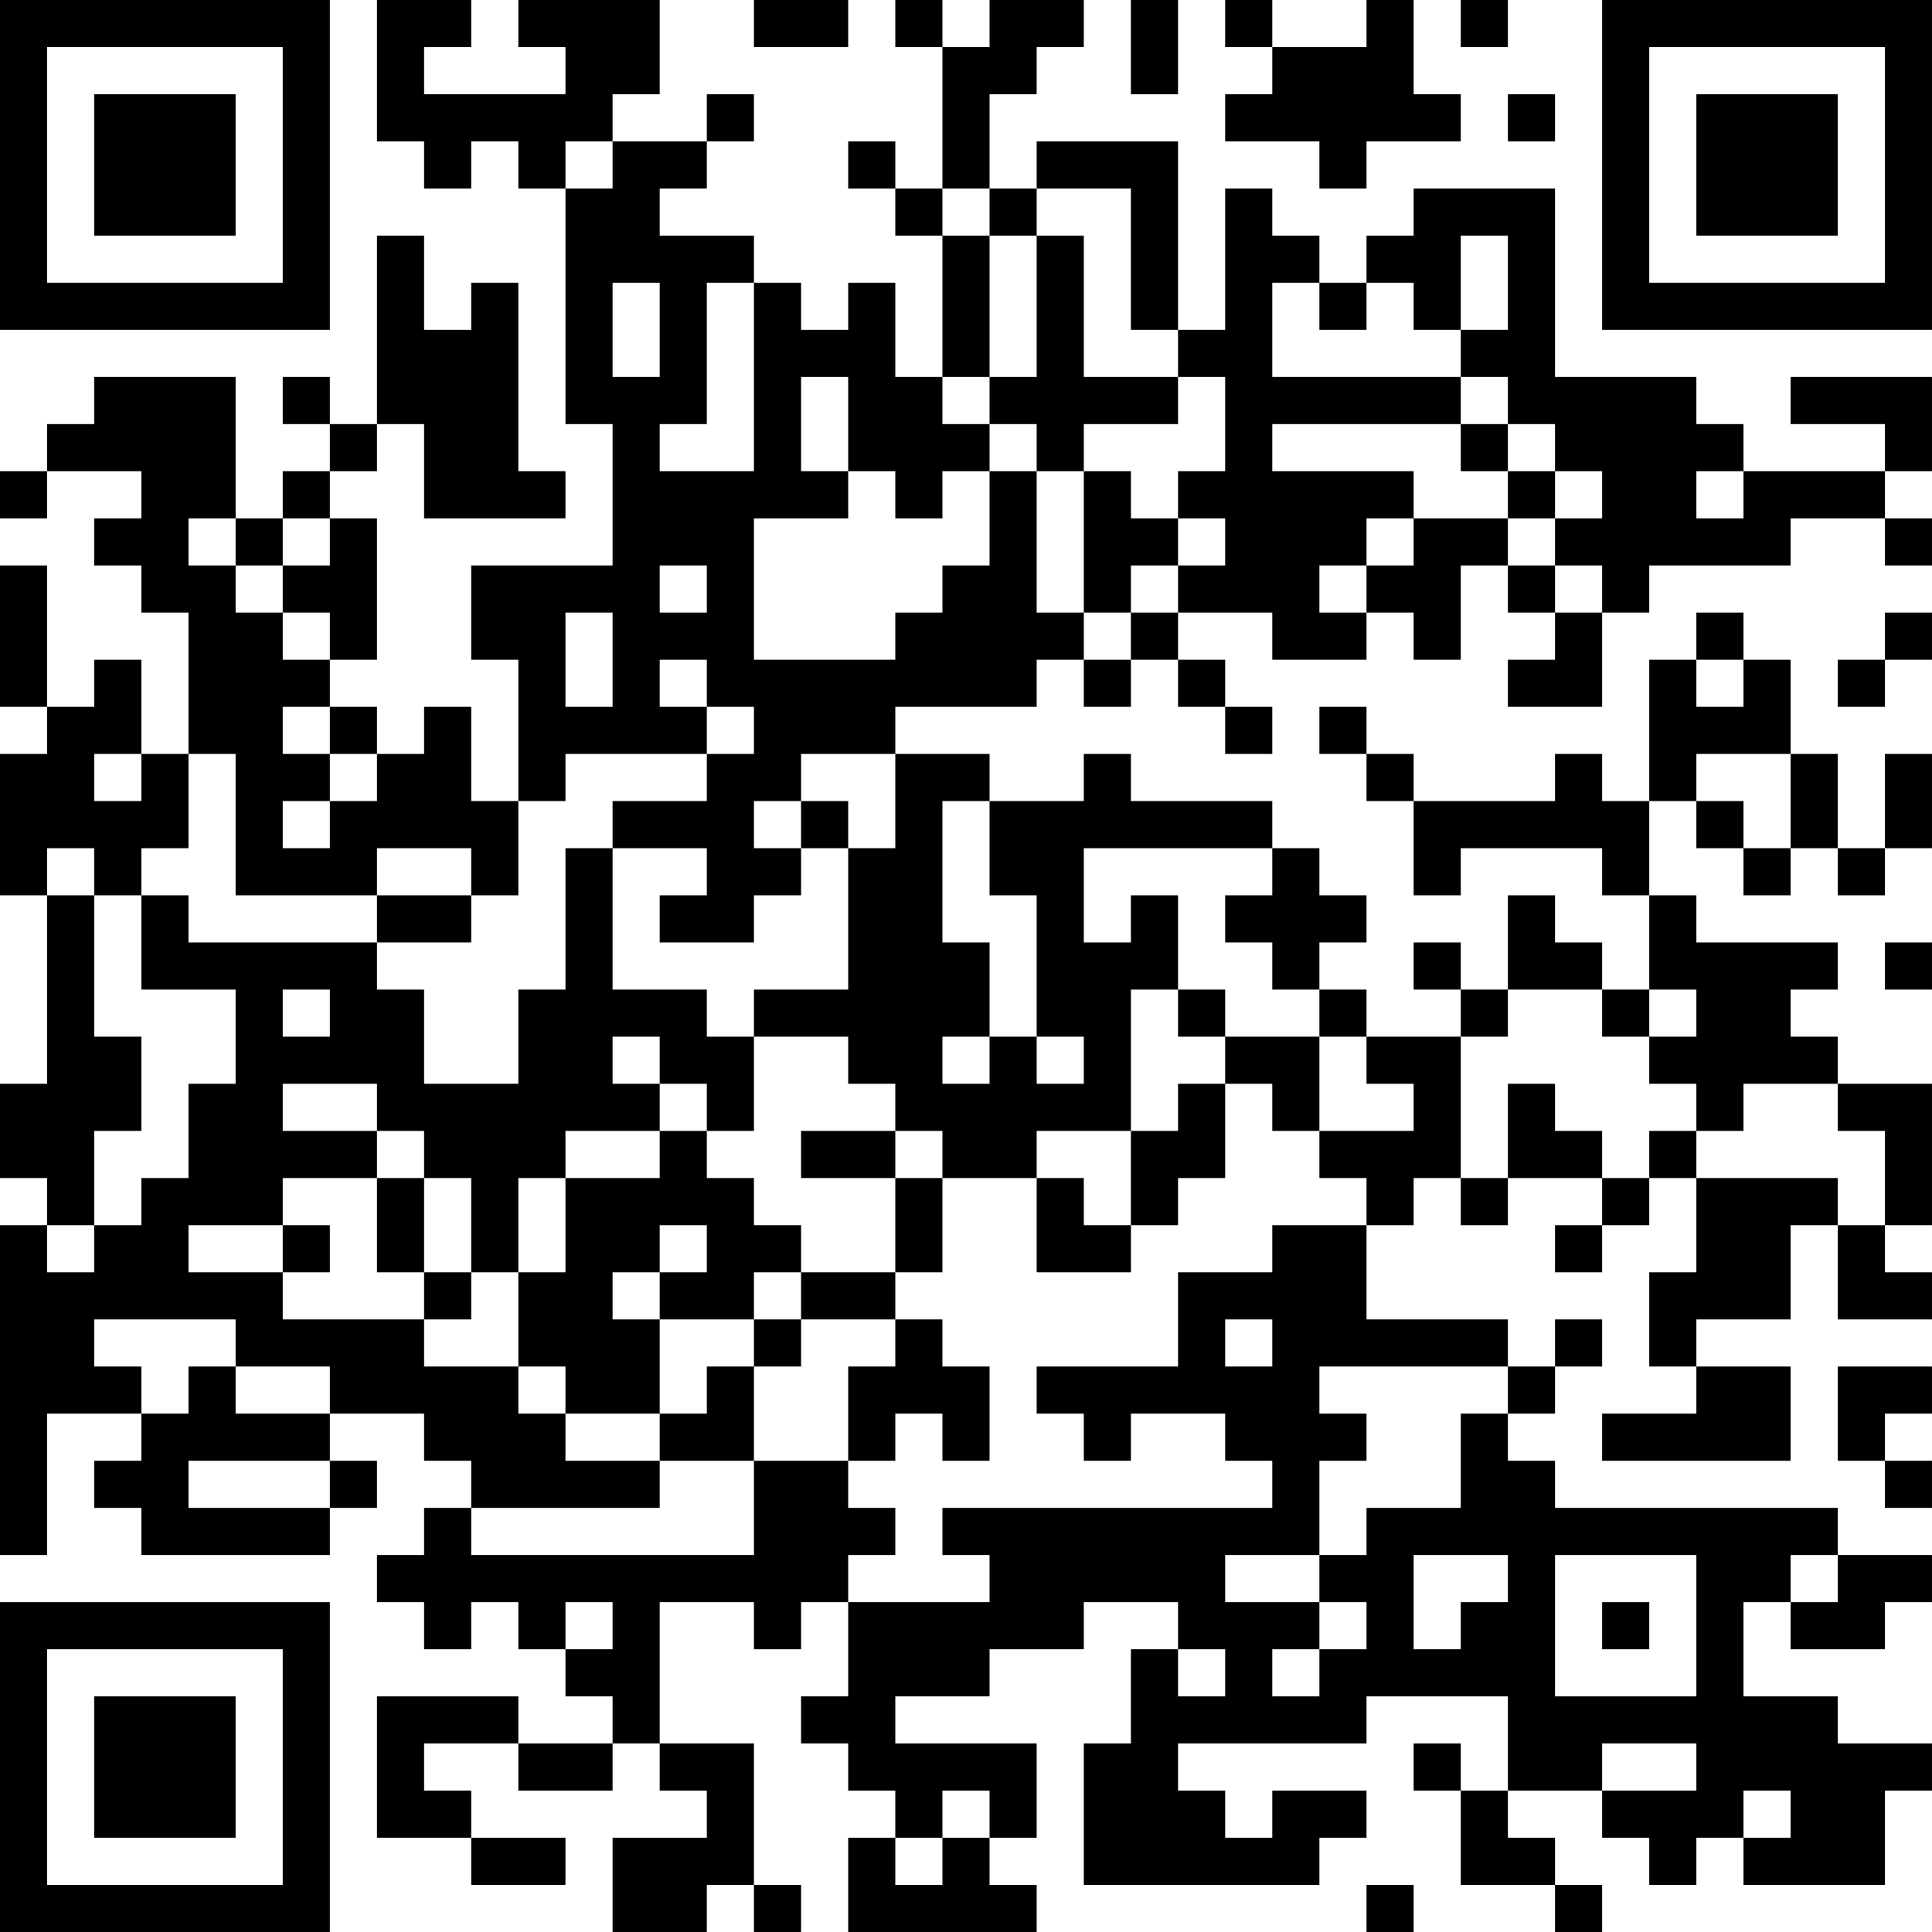 <?xml version="1.0" encoding="UTF-8"?>
<svg xmlns="http://www.w3.org/2000/svg" version="1.1" width="200" height="200" viewBox="0 0 200 200"><rect x="0" y="0" width="200" height="200" fill="#ffffff"/><g transform="scale(4.878)"><g transform="translate(0,0)"><path fill-rule="evenodd" d="M8 0L8 3L9 3L9 4L10 4L10 3L11 3L11 4L12 4L12 9L13 9L13 12L10 12L10 14L11 14L11 17L10 17L10 15L9 15L9 16L8 16L8 15L7 15L7 14L8 14L8 11L7 11L7 10L8 10L8 9L9 9L9 11L12 11L12 10L11 10L11 6L10 6L10 7L9 7L9 5L8 5L8 9L7 9L7 8L6 8L6 9L7 9L7 10L6 10L6 11L5 11L5 8L2 8L2 9L1 9L1 10L0 10L0 11L1 11L1 10L3 10L3 11L2 11L2 12L3 12L3 13L4 13L4 16L3 16L3 14L2 14L2 15L1 15L1 12L0 12L0 15L1 15L1 16L0 16L0 19L1 19L1 23L0 23L0 25L1 25L1 26L0 26L0 33L1 33L1 30L3 30L3 31L2 31L2 32L3 32L3 33L7 33L7 32L8 32L8 31L7 31L7 30L9 30L9 31L10 31L10 32L9 32L9 33L8 33L8 34L9 34L9 35L10 35L10 34L11 34L11 35L12 35L12 36L13 36L13 37L11 37L11 36L8 36L8 39L10 39L10 40L12 40L12 39L10 39L10 38L9 38L9 37L11 37L11 38L13 38L13 37L14 37L14 38L15 38L15 39L13 39L13 41L15 41L15 40L16 40L16 41L17 41L17 40L16 40L16 37L14 37L14 34L16 34L16 35L17 35L17 34L18 34L18 36L17 36L17 37L18 37L18 38L19 38L19 39L18 39L18 41L22 41L22 40L21 40L21 39L22 39L22 37L19 37L19 36L21 36L21 35L23 35L23 34L25 34L25 35L24 35L24 37L23 37L23 40L28 40L28 39L29 39L29 38L27 38L27 39L26 39L26 38L25 38L25 37L29 37L29 36L32 36L32 38L31 38L31 37L30 37L30 38L31 38L31 40L33 40L33 41L34 41L34 40L33 40L33 39L32 39L32 38L34 38L34 39L35 39L35 40L36 40L36 39L37 39L37 40L40 40L40 38L41 38L41 37L39 37L39 36L37 36L37 34L38 34L38 35L40 35L40 34L41 34L41 33L39 33L39 32L33 32L33 31L32 31L32 30L33 30L33 29L34 29L34 28L33 28L33 29L32 29L32 28L29 28L29 26L30 26L30 25L31 25L31 26L32 26L32 25L34 25L34 26L33 26L33 27L34 27L34 26L35 26L35 25L36 25L36 27L35 27L35 29L36 29L36 30L34 30L34 31L38 31L38 29L36 29L36 28L38 28L38 26L39 26L39 28L41 28L41 27L40 27L40 26L41 26L41 23L39 23L39 22L38 22L38 21L39 21L39 20L36 20L36 19L35 19L35 17L36 17L36 18L37 18L37 19L38 19L38 18L39 18L39 19L40 19L40 18L41 18L41 16L40 16L40 18L39 18L39 16L38 16L38 14L37 14L37 13L36 13L36 14L35 14L35 17L34 17L34 16L33 16L33 17L30 17L30 16L29 16L29 15L28 15L28 16L29 16L29 17L30 17L30 19L31 19L31 18L34 18L34 19L35 19L35 21L34 21L34 20L33 20L33 19L32 19L32 21L31 21L31 20L30 20L30 21L31 21L31 22L29 22L29 21L28 21L28 20L29 20L29 19L28 19L28 18L27 18L27 17L24 17L24 16L23 16L23 17L21 17L21 16L19 16L19 15L22 15L22 14L23 14L23 15L24 15L24 14L25 14L25 15L26 15L26 16L27 16L27 15L26 15L26 14L25 14L25 13L27 13L27 14L29 14L29 13L30 13L30 14L31 14L31 12L32 12L32 13L33 13L33 14L32 14L32 15L34 15L34 13L35 13L35 12L38 12L38 11L40 11L40 12L41 12L41 11L40 11L40 10L41 10L41 8L38 8L38 9L40 9L40 10L37 10L37 9L36 9L36 8L33 8L33 4L30 4L30 5L29 5L29 6L28 6L28 5L27 5L27 4L26 4L26 7L25 7L25 3L22 3L22 4L21 4L21 2L22 2L22 1L23 1L23 0L21 0L21 1L20 1L20 0L19 0L19 1L20 1L20 4L19 4L19 3L18 3L18 4L19 4L19 5L20 5L20 8L19 8L19 6L18 6L18 7L17 7L17 6L16 6L16 5L14 5L14 4L15 4L15 3L16 3L16 2L15 2L15 3L13 3L13 2L14 2L14 0L11 0L11 1L12 1L12 2L9 2L9 1L10 1L10 0ZM16 0L16 1L18 1L18 0ZM24 0L24 2L25 2L25 0ZM26 0L26 1L27 1L27 2L26 2L26 3L28 3L28 4L29 4L29 3L31 3L31 2L30 2L30 0L29 0L29 1L27 1L27 0ZM31 0L31 1L32 1L32 0ZM32 2L32 3L33 3L33 2ZM12 3L12 4L13 4L13 3ZM20 4L20 5L21 5L21 8L20 8L20 9L21 9L21 10L20 10L20 11L19 11L19 10L18 10L18 8L17 8L17 10L18 10L18 11L16 11L16 14L19 14L19 13L20 13L20 12L21 12L21 10L22 10L22 13L23 13L23 14L24 14L24 13L25 13L25 12L26 12L26 11L25 11L25 10L26 10L26 8L25 8L25 7L24 7L24 4L22 4L22 5L21 5L21 4ZM22 5L22 8L21 8L21 9L22 9L22 10L23 10L23 13L24 13L24 12L25 12L25 11L24 11L24 10L23 10L23 9L25 9L25 8L23 8L23 5ZM31 5L31 7L30 7L30 6L29 6L29 7L28 7L28 6L27 6L27 8L31 8L31 9L27 9L27 10L30 10L30 11L29 11L29 12L28 12L28 13L29 13L29 12L30 12L30 11L32 11L32 12L33 12L33 13L34 13L34 12L33 12L33 11L34 11L34 10L33 10L33 9L32 9L32 8L31 8L31 7L32 7L32 5ZM13 6L13 8L14 8L14 6ZM15 6L15 9L14 9L14 10L16 10L16 6ZM31 9L31 10L32 10L32 11L33 11L33 10L32 10L32 9ZM36 10L36 11L37 11L37 10ZM4 11L4 12L5 12L5 13L6 13L6 14L7 14L7 13L6 13L6 12L7 12L7 11L6 11L6 12L5 12L5 11ZM14 12L14 13L15 13L15 12ZM12 13L12 15L13 15L13 13ZM40 13L40 14L39 14L39 15L40 15L40 14L41 14L41 13ZM14 14L14 15L15 15L15 16L12 16L12 17L11 17L11 19L10 19L10 18L8 18L8 19L5 19L5 16L4 16L4 18L3 18L3 19L2 19L2 18L1 18L1 19L2 19L2 22L3 22L3 24L2 24L2 26L1 26L1 27L2 27L2 26L3 26L3 25L4 25L4 23L5 23L5 21L3 21L3 19L4 19L4 20L8 20L8 21L9 21L9 23L11 23L11 21L12 21L12 18L13 18L13 21L15 21L15 22L16 22L16 24L15 24L15 23L14 23L14 22L13 22L13 23L14 23L14 24L12 24L12 25L11 25L11 27L10 27L10 25L9 25L9 24L8 24L8 23L6 23L6 24L8 24L8 25L6 25L6 26L4 26L4 27L6 27L6 28L9 28L9 29L11 29L11 30L12 30L12 31L14 31L14 32L10 32L10 33L16 33L16 31L18 31L18 32L19 32L19 33L18 33L18 34L21 34L21 33L20 33L20 32L27 32L27 31L26 31L26 30L24 30L24 31L23 31L23 30L22 30L22 29L25 29L25 27L27 27L27 26L29 26L29 25L28 25L28 24L30 24L30 23L29 23L29 22L28 22L28 21L27 21L27 20L26 20L26 19L27 19L27 18L23 18L23 20L24 20L24 19L25 19L25 21L24 21L24 24L22 24L22 25L20 25L20 24L19 24L19 23L18 23L18 22L16 22L16 21L18 21L18 18L19 18L19 16L17 16L17 17L16 17L16 18L17 18L17 19L16 19L16 20L14 20L14 19L15 19L15 18L13 18L13 17L15 17L15 16L16 16L16 15L15 15L15 14ZM36 14L36 15L37 15L37 14ZM6 15L6 16L7 16L7 17L6 17L6 18L7 18L7 17L8 17L8 16L7 16L7 15ZM2 16L2 17L3 17L3 16ZM36 16L36 17L37 17L37 18L38 18L38 16ZM17 17L17 18L18 18L18 17ZM20 17L20 20L21 20L21 22L20 22L20 23L21 23L21 22L22 22L22 23L23 23L23 22L22 22L22 19L21 19L21 17ZM8 19L8 20L10 20L10 19ZM40 20L40 21L41 21L41 20ZM6 21L6 22L7 22L7 21ZM25 21L25 22L26 22L26 23L25 23L25 24L24 24L24 26L23 26L23 25L22 25L22 27L24 27L24 26L25 26L25 25L26 25L26 23L27 23L27 24L28 24L28 22L26 22L26 21ZM32 21L32 22L31 22L31 25L32 25L32 23L33 23L33 24L34 24L34 25L35 25L35 24L36 24L36 25L39 25L39 26L40 26L40 24L39 24L39 23L37 23L37 24L36 24L36 23L35 23L35 22L36 22L36 21L35 21L35 22L34 22L34 21ZM14 24L14 25L12 25L12 27L11 27L11 29L12 29L12 30L14 30L14 31L16 31L16 29L17 29L17 28L19 28L19 29L18 29L18 31L19 31L19 30L20 30L20 31L21 31L21 29L20 29L20 28L19 28L19 27L20 27L20 25L19 25L19 24L17 24L17 25L19 25L19 27L17 27L17 26L16 26L16 25L15 25L15 24ZM8 25L8 27L9 27L9 28L10 28L10 27L9 27L9 25ZM6 26L6 27L7 27L7 26ZM14 26L14 27L13 27L13 28L14 28L14 30L15 30L15 29L16 29L16 28L17 28L17 27L16 27L16 28L14 28L14 27L15 27L15 26ZM2 28L2 29L3 29L3 30L4 30L4 29L5 29L5 30L7 30L7 29L5 29L5 28ZM26 28L26 29L27 29L27 28ZM28 29L28 30L29 30L29 31L28 31L28 33L26 33L26 34L28 34L28 35L27 35L27 36L28 36L28 35L29 35L29 34L28 34L28 33L29 33L29 32L31 32L31 30L32 30L32 29ZM39 29L39 31L40 31L40 32L41 32L41 31L40 31L40 30L41 30L41 29ZM4 31L4 32L7 32L7 31ZM30 33L30 35L31 35L31 34L32 34L32 33ZM33 33L33 36L36 36L36 33ZM38 33L38 34L39 34L39 33ZM12 34L12 35L13 35L13 34ZM34 34L34 35L35 35L35 34ZM25 35L25 36L26 36L26 35ZM34 37L34 38L36 38L36 37ZM20 38L20 39L19 39L19 40L20 40L20 39L21 39L21 38ZM37 38L37 39L38 39L38 38ZM29 40L29 41L30 41L30 40ZM0 0L0 7L7 7L7 0ZM1 1L1 6L6 6L6 1ZM2 2L2 5L5 5L5 2ZM34 0L34 7L41 7L41 0ZM35 1L35 6L40 6L40 1ZM36 2L36 5L39 5L39 2ZM0 34L0 41L7 41L7 34ZM1 35L1 40L6 40L6 35ZM2 36L2 39L5 39L5 36Z" fill="#000000"/></g></g></svg>
